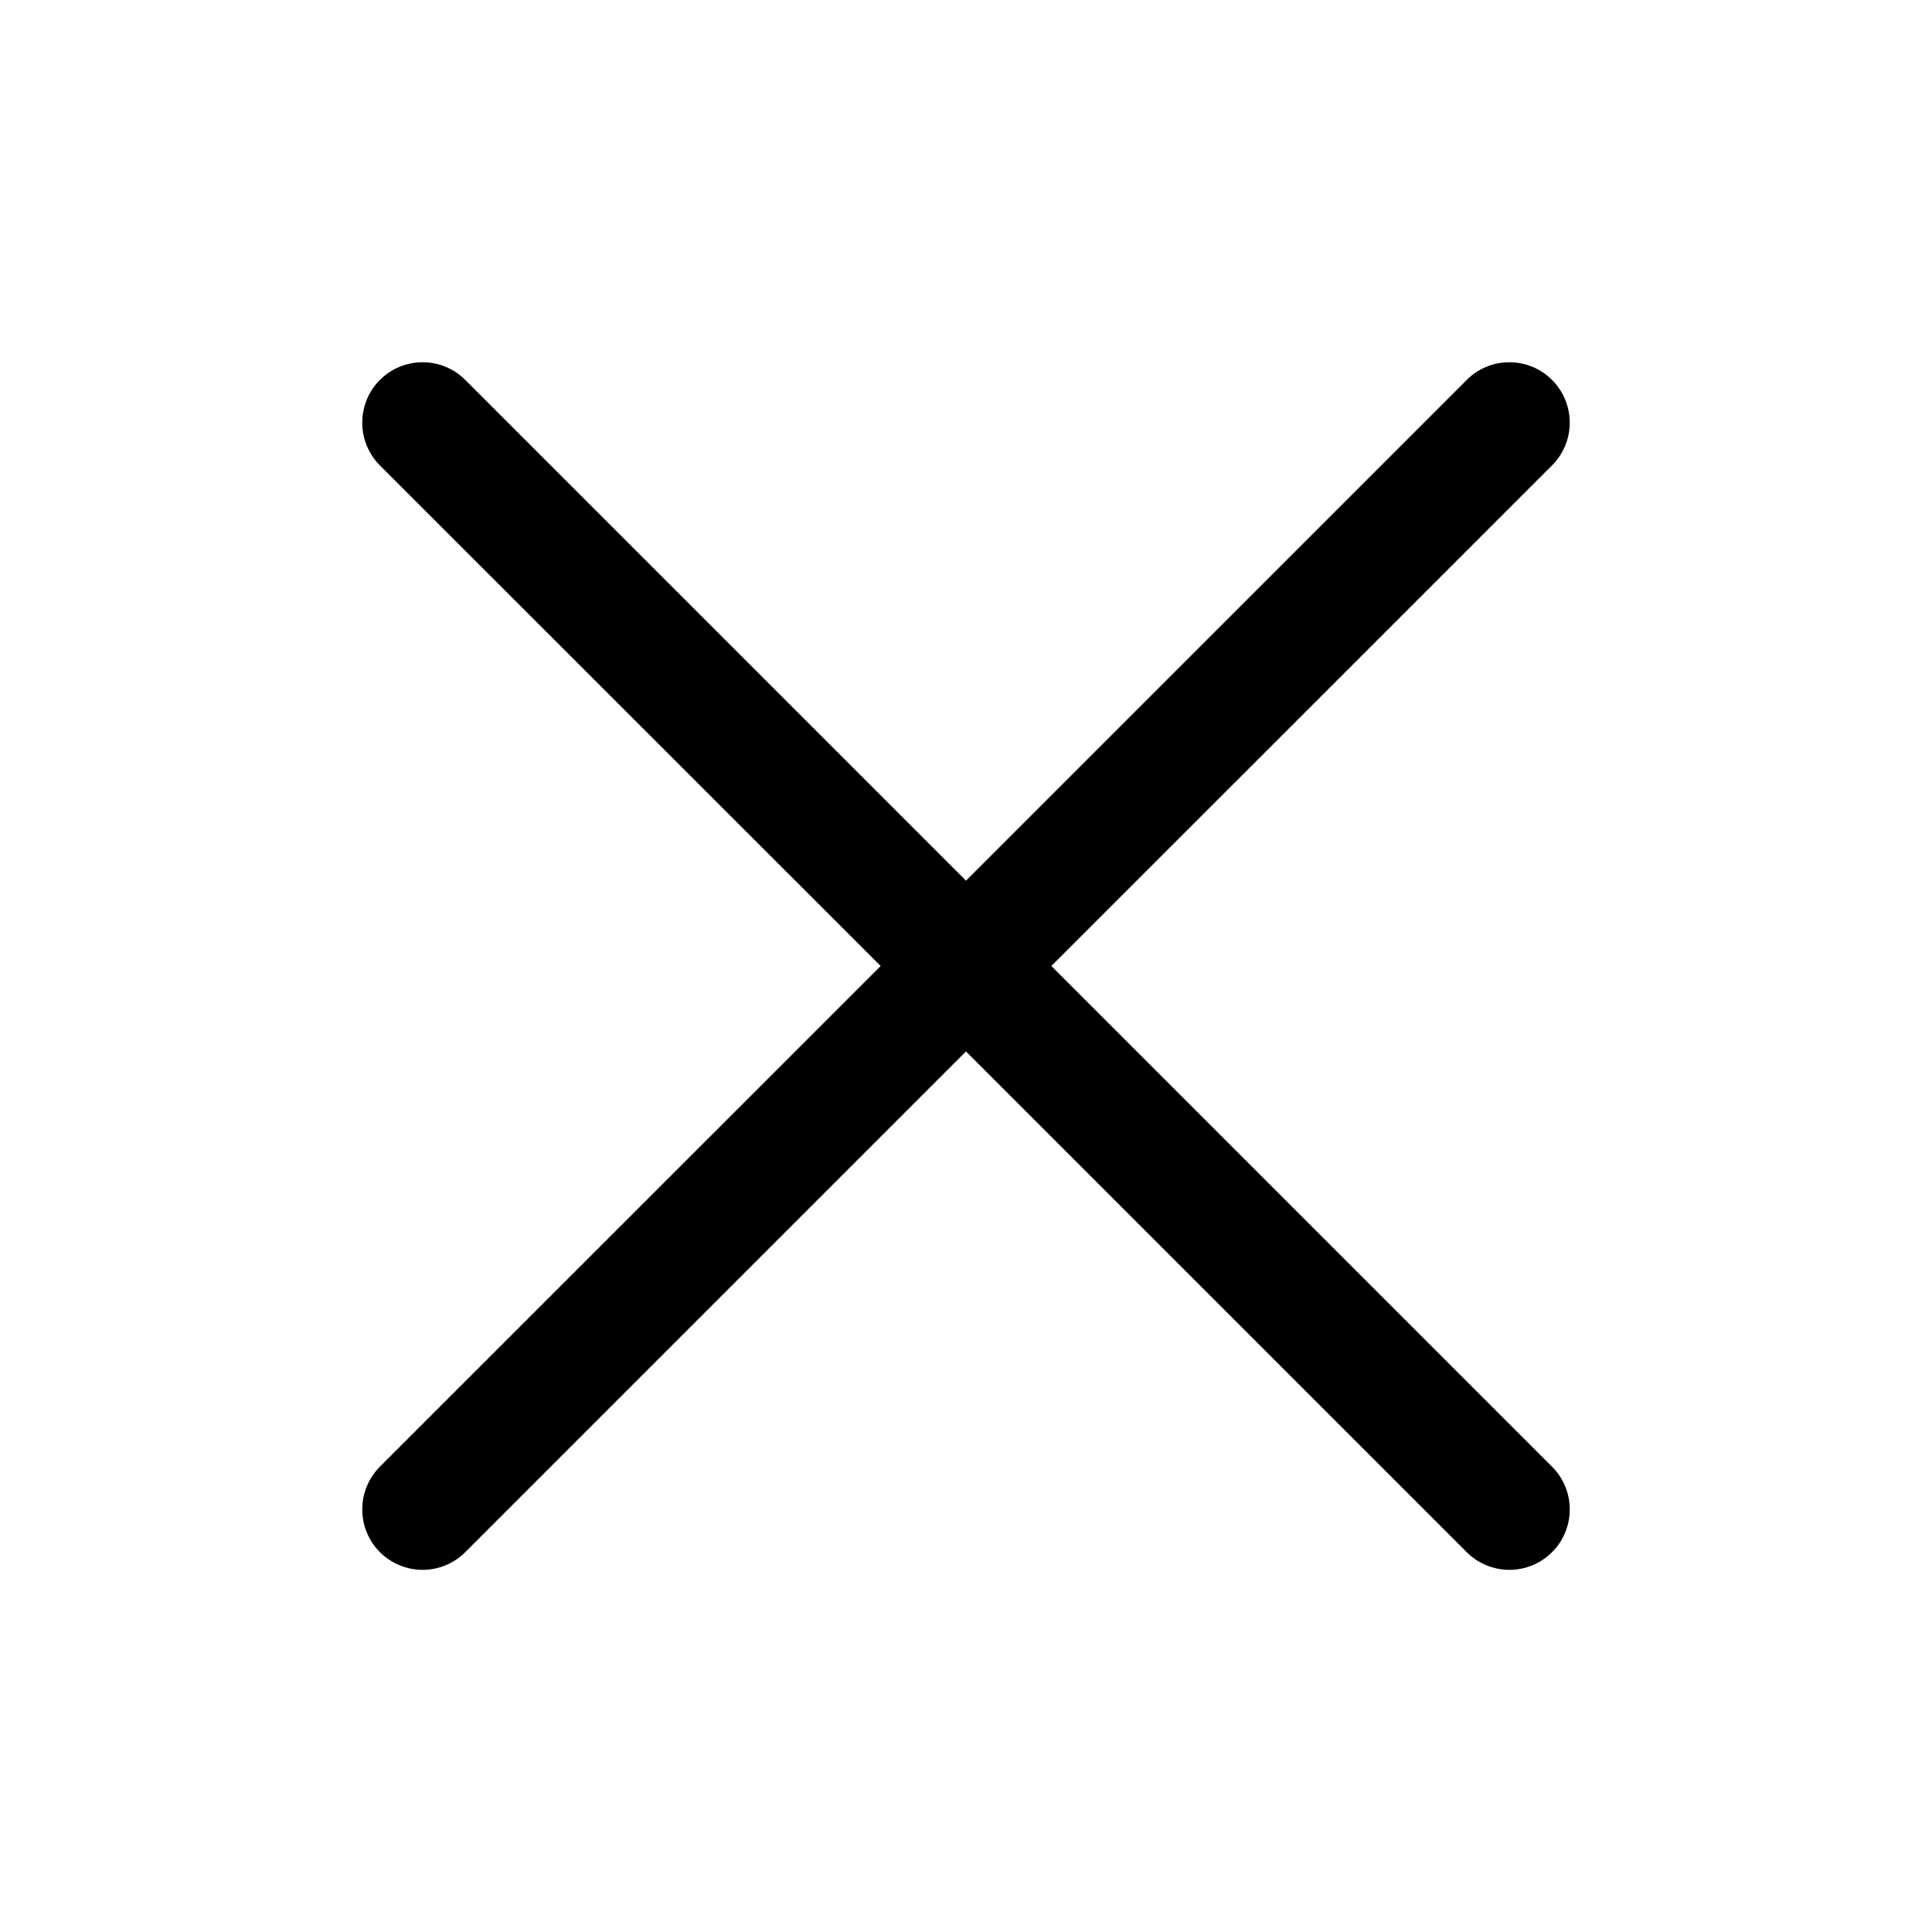 <svg xmlns="http://www.w3.org/2000/svg" width="18" height="18" viewBox="0 0 18 18" fill="none">
  <path d="M14.46 13.665C14.513 13.717 14.554 13.779 14.582 13.847C14.611 13.916 14.625 13.989 14.625 14.063C14.625 14.137 14.611 14.21 14.582 14.278C14.554 14.347 14.513 14.409 14.46 14.461C14.408 14.513 14.346 14.555 14.278 14.583C14.21 14.611 14.136 14.626 14.062 14.626C13.989 14.626 13.915 14.611 13.847 14.583C13.779 14.555 13.717 14.513 13.665 14.461L9 9.796L4.335 14.461C4.23 14.566 4.087 14.626 3.937 14.626C3.788 14.626 3.645 14.566 3.539 14.461C3.434 14.355 3.375 14.212 3.375 14.063C3.375 13.914 3.434 13.77 3.539 13.665L8.205 9L3.539 4.336C3.434 4.23 3.375 4.087 3.375 3.938C3.375 3.789 3.434 3.645 3.539 3.54C3.645 3.434 3.788 3.375 3.937 3.375C4.087 3.375 4.23 3.434 4.335 3.54L9 8.205L13.665 3.54C13.77 3.434 13.913 3.375 14.062 3.375C14.212 3.375 14.355 3.434 14.46 3.54C14.566 3.645 14.625 3.789 14.625 3.938C14.625 4.087 14.566 4.23 14.46 4.336L9.795 9L14.46 13.665Z" fill="currentColor"/>
</svg>